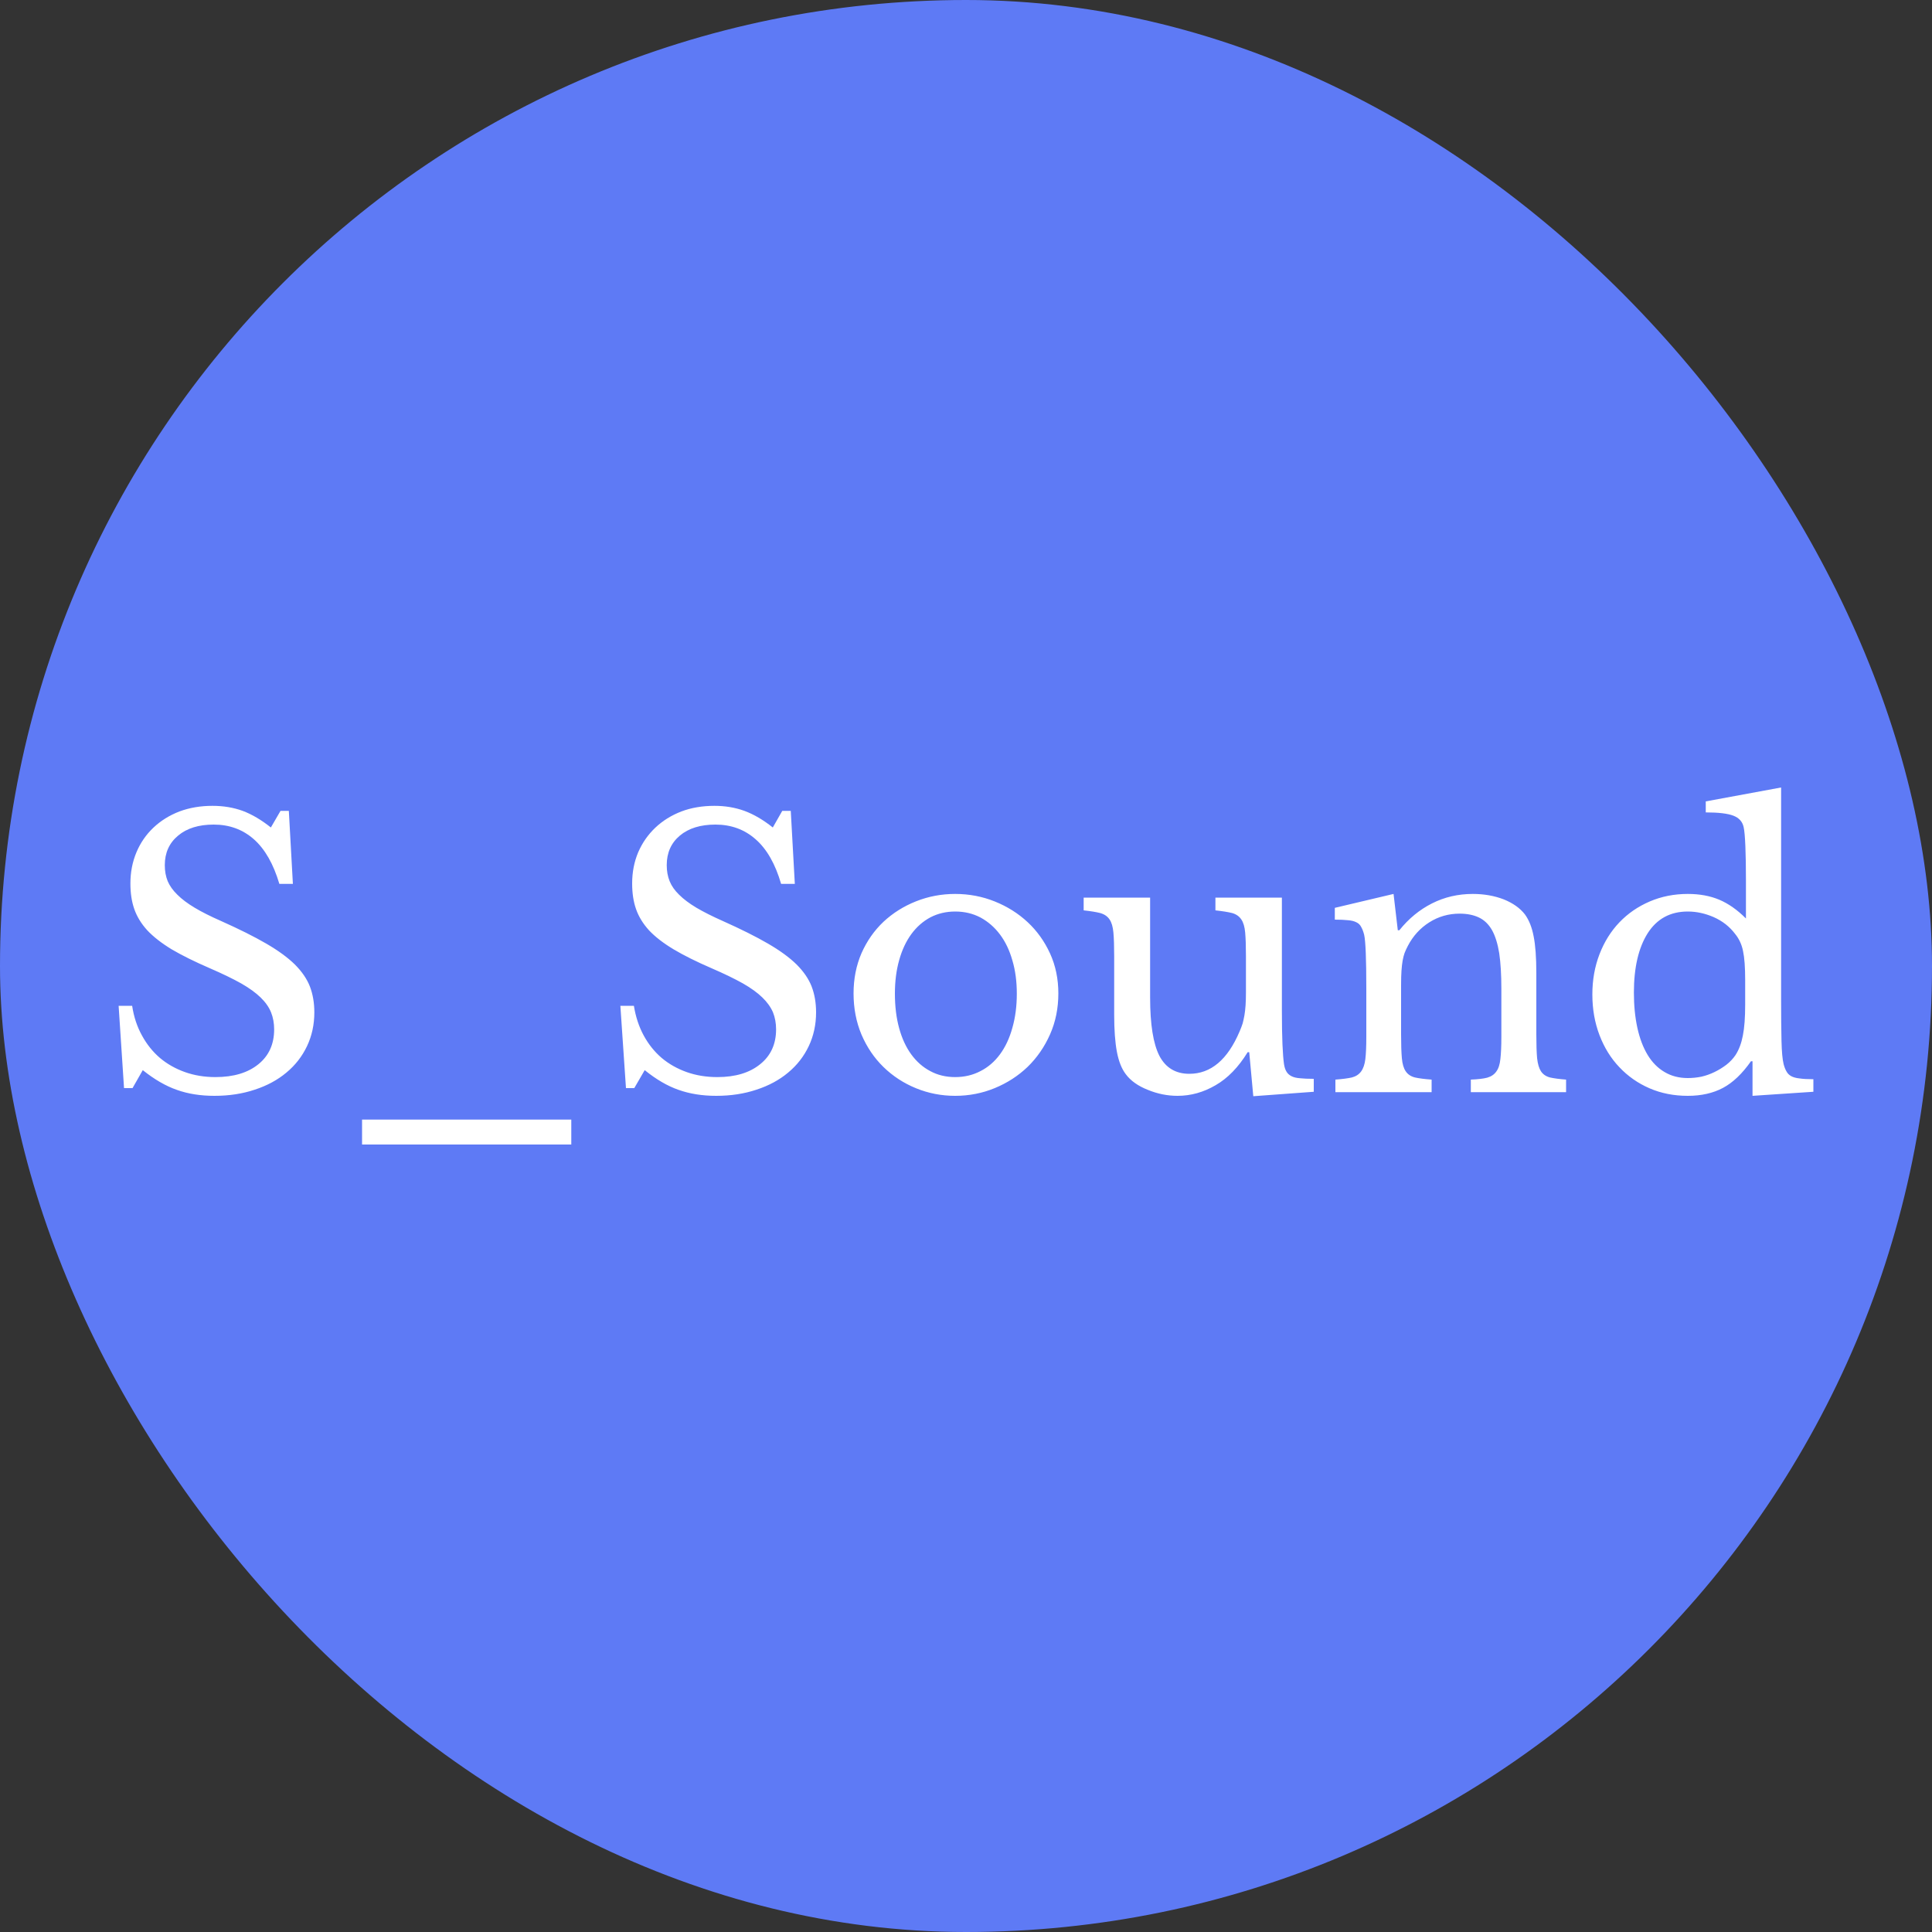 <svg xmlns="http://www.w3.org/2000/svg" width="256" height="256" viewBox="0 0 100 100"><rect x="0" y="0" width="100" height="100" fill="#333333" stroke="none"/><rect width="100" height="100" rx="50" fill="#5e7af5"></rect><path fill="#fff" d="M6.42 56.32L6.14 52.06L6.84 52.06Q6.97 52.92 7.35 53.60Q7.72 54.28 8.28 54.76Q8.84 55.23 9.57 55.49Q10.30 55.75 11.15 55.75L11.15 55.75Q12.56 55.75 13.38 55.08Q14.19 54.42 14.19 53.28L14.19 53.28Q14.19 52.80 14.03 52.40Q13.87 52.00 13.49 51.63Q13.11 51.26 12.48 50.90Q11.84 50.54 10.87 50.12L10.87 50.12Q9.69 49.61 8.89 49.14Q8.10 48.66 7.62 48.15Q7.15 47.63 6.95 47.05Q6.75 46.48 6.75 45.73L6.75 45.73Q6.75 44.86 7.06 44.12Q7.37 43.38 7.94 42.84Q8.51 42.30 9.29 42.00Q10.07 41.71 11.00 41.71L11.00 41.71Q11.84 41.71 12.56 41.97Q13.28 42.24 14.02 42.83L14.02 42.83L14.52 41.97L14.95 41.97L15.16 45.75L14.46 45.75Q14.00 44.20 13.14 43.44Q12.28 42.68 11.06 42.68L11.06 42.68Q9.90 42.68 9.22 43.25Q8.53 43.82 8.53 44.78L8.53 44.78Q8.53 45.24 8.68 45.61Q8.84 45.98 9.18 46.31Q9.52 46.65 10.07 46.98Q10.62 47.31 11.44 47.67L11.44 47.67Q12.85 48.30 13.78 48.84Q14.71 49.38 15.26 49.92Q15.81 50.47 16.04 51.06Q16.27 51.66 16.27 52.40L16.27 52.40Q16.27 53.35 15.89 54.15Q15.51 54.95 14.82 55.52Q14.14 56.09 13.19 56.40Q12.24 56.72 11.10 56.72L11.10 56.72Q10.01 56.72 9.15 56.41Q8.29 56.11 7.39 55.39L7.39 55.39L6.86 56.32L6.42 56.32ZM29.57 59.24L18.74 59.24L18.74 57.95L29.57 57.95L29.57 59.24ZM32.40 56.32L32.11 52.06L32.81 52.06Q32.95 52.92 33.32 53.60Q33.69 54.28 34.25 54.76Q34.81 55.23 35.54 55.49Q36.27 55.75 37.13 55.75L37.13 55.75Q38.53 55.75 39.35 55.08Q40.17 54.42 40.17 53.28L40.17 53.28Q40.17 52.80 40.01 52.40Q39.84 52.00 39.46 51.63Q39.08 51.26 38.45 50.90Q37.81 50.54 36.84 50.12L36.84 50.12Q35.66 49.61 34.87 49.14Q34.07 48.66 33.59 48.15Q33.12 47.63 32.92 47.05Q32.72 46.48 32.72 45.73L32.72 45.73Q32.72 44.86 33.03 44.12Q33.35 43.38 33.92 42.84Q34.49 42.30 35.27 42.00Q36.04 41.71 36.98 41.71L36.98 41.71Q37.81 41.71 38.53 41.97Q39.26 42.24 40.00 42.83L40.00 42.83L40.49 41.97L40.93 41.97L41.14 45.75L40.43 45.75Q39.98 44.20 39.11 43.44Q38.25 42.68 37.03 42.68L37.03 42.68Q35.87 42.68 35.19 43.25Q34.51 43.82 34.51 44.78L34.51 44.78Q34.51 45.24 34.66 45.61Q34.81 45.98 35.15 46.31Q35.49 46.65 36.04 46.98Q36.60 47.31 37.41 47.67L37.41 47.67Q38.82 48.30 39.75 48.84Q40.68 49.38 41.23 49.92Q41.78 50.47 42.01 51.06Q42.24 51.66 42.24 52.40L42.24 52.40Q42.24 53.35 41.86 54.15Q41.48 54.95 40.79 55.52Q40.11 56.09 39.16 56.40Q38.21 56.72 37.07 56.72L37.07 56.72Q35.99 56.72 35.12 56.41Q34.26 56.11 33.37 55.39L33.37 55.39L32.83 56.32L32.40 56.32ZM49.44 46.27L49.44 46.27Q50.52 46.27 51.49 46.66Q52.46 47.05 53.19 47.73Q53.92 48.41 54.35 49.35Q54.78 50.29 54.78 51.42L54.78 51.42Q54.78 52.57 54.35 53.54Q53.92 54.51 53.19 55.22Q52.46 55.92 51.49 56.32Q50.52 56.72 49.44 56.72L49.44 56.72Q48.38 56.72 47.42 56.33Q46.46 55.94 45.73 55.23Q45.01 54.53 44.59 53.55Q44.18 52.57 44.18 51.42L44.18 51.42Q44.18 50.29 44.59 49.34Q45.01 48.39 45.73 47.71Q46.46 47.03 47.42 46.65Q48.38 46.27 49.44 46.27ZM49.44 47.18L49.44 47.18Q48.74 47.18 48.16 47.48Q47.58 47.79 47.17 48.35Q46.76 48.91 46.54 49.70Q46.32 50.48 46.32 51.43L46.32 51.43Q46.32 52.42 46.54 53.22Q46.76 54.02 47.17 54.58Q47.58 55.14 48.15 55.44Q48.72 55.75 49.44 55.75L49.44 55.75Q50.16 55.75 50.75 55.44Q51.34 55.14 51.76 54.57Q52.18 54.00 52.40 53.20Q52.63 52.40 52.63 51.43L52.63 51.43Q52.63 50.48 52.40 49.71Q52.18 48.93 51.76 48.37Q51.34 47.81 50.75 47.49Q50.16 47.18 49.44 47.18ZM64.49 51.36L64.49 49.50Q64.49 48.72 64.45 48.27Q64.41 47.82 64.25 47.59Q64.09 47.35 63.78 47.26Q63.46 47.18 62.91 47.12L62.91 47.12L62.91 46.46L66.35 46.46L66.35 52.29Q66.35 53.37 66.38 54.06Q66.41 54.74 66.46 55.08L66.46 55.08Q66.50 55.33 66.59 55.47Q66.67 55.61 66.84 55.70Q67.01 55.79 67.29 55.81Q67.57 55.84 68.00 55.84L68.00 55.84L68.00 56.51L64.87 56.74L64.66 54.46L64.58 54.46Q63.86 55.63 62.92 56.17Q61.98 56.72 60.95 56.72L60.95 56.72Q60.16 56.72 59.41 56.41Q58.65 56.11 58.27 55.60L58.27 55.60Q57.95 55.18 57.81 54.44Q57.67 53.70 57.67 52.52L57.67 52.52L57.67 49.50Q57.67 48.72 57.63 48.27Q57.59 47.82 57.43 47.59Q57.27 47.35 56.95 47.26Q56.64 47.18 56.09 47.12L56.09 47.12L56.09 46.46L59.53 46.46L59.53 51.64Q59.53 53.71 60.01 54.65Q60.50 55.58 61.56 55.58L61.56 55.58Q63.23 55.58 64.16 53.39L64.16 53.39Q64.26 53.16 64.32 52.97Q64.37 52.78 64.41 52.56Q64.45 52.33 64.47 52.04Q64.49 51.76 64.49 51.36L64.49 51.36ZM72.52 51.00L72.52 53.54Q72.52 54.32 72.56 54.77Q72.60 55.22 72.76 55.45Q72.92 55.69 73.24 55.77Q73.55 55.84 74.10 55.88L74.10 55.88L74.10 56.53L69.12 56.53L69.12 55.88Q69.66 55.84 69.97 55.77Q70.28 55.69 70.45 55.46Q70.62 55.23 70.67 54.82Q70.72 54.40 70.72 53.68L70.72 53.68L70.72 51.15Q70.72 48.89 70.61 48.39L70.61 48.39Q70.55 48.15 70.46 47.99Q70.38 47.82 70.21 47.74Q70.04 47.65 69.77 47.63Q69.50 47.60 69.09 47.60L69.09 47.60L69.09 46.99L72.13 46.27L72.35 48.15L72.43 48.15Q73.15 47.25 74.12 46.76Q75.09 46.27 76.23 46.27L76.23 46.27Q77.10 46.27 77.83 46.55Q78.55 46.84 78.93 47.33L78.93 47.33Q79.25 47.77 79.38 48.46Q79.52 49.15 79.52 50.37L79.52 50.37L79.52 53.54Q79.52 54.32 79.56 54.77Q79.61 55.22 79.76 55.45Q79.92 55.69 80.23 55.77Q80.54 55.84 81.06 55.88L81.06 55.88L81.06 56.53L76.13 56.53L76.13 55.88Q76.67 55.86 76.98 55.78Q77.29 55.69 77.45 55.46Q77.62 55.23 77.66 54.81Q77.71 54.38 77.71 53.68L77.71 53.68L77.71 51.17Q77.71 50.09 77.60 49.34Q77.48 48.60 77.23 48.15Q76.97 47.69 76.55 47.49Q76.13 47.29 75.55 47.29L75.55 47.29Q74.69 47.29 73.98 47.74Q73.27 48.19 72.87 48.96L72.87 48.96Q72.77 49.15 72.70 49.33Q72.64 49.50 72.60 49.72Q72.56 49.95 72.54 50.25Q72.52 50.54 72.52 51.00L72.52 51.00ZM90.71 56.72L90.71 54.93L90.63 54.93Q89.95 55.90 89.18 56.31Q88.41 56.72 87.36 56.72L87.36 56.72Q86.28 56.72 85.38 56.33Q84.48 55.94 83.82 55.24Q83.16 54.55 82.79 53.58Q82.42 52.61 82.42 51.47L82.42 51.47Q82.42 50.35 82.79 49.39Q83.16 48.43 83.82 47.74Q84.48 47.05 85.39 46.66Q86.30 46.27 87.36 46.27L87.36 46.27Q88.28 46.27 88.99 46.57Q89.70 46.87 90.37 47.54L90.37 47.54L90.37 45.60Q90.37 44.52 90.34 43.80Q90.31 43.07 90.25 42.81L90.25 42.81Q90.16 42.39 89.72 42.22Q89.28 42.05 88.29 42.05L88.29 42.05L88.29 41.48L92.19 40.76L92.19 51.72Q92.19 53.03 92.21 53.88Q92.23 54.72 92.32 55.08L92.32 55.08Q92.38 55.31 92.47 55.46Q92.55 55.61 92.71 55.70Q92.87 55.79 93.15 55.82Q93.42 55.86 93.86 55.86L93.86 55.86L93.86 56.51L90.71 56.72ZM90.33 51.99L90.33 50.73Q90.33 49.74 90.22 49.23Q90.12 48.72 89.81 48.34L89.81 48.34Q89.38 47.77 88.70 47.47Q88.03 47.18 87.36 47.18L87.36 47.18Q86.00 47.18 85.28 48.31Q84.57 49.44 84.57 51.38L84.57 51.38Q84.57 52.38 84.75 53.20Q84.93 54.02 85.28 54.60Q85.63 55.18 86.16 55.49Q86.68 55.80 87.36 55.80L87.36 55.80Q87.71 55.80 88.06 55.73Q88.41 55.65 88.74 55.49Q89.07 55.33 89.36 55.11Q89.64 54.89 89.83 54.61L89.83 54.61Q90.10 54.19 90.21 53.60Q90.33 53.01 90.33 51.99L90.33 51.99Z"></path></svg>
